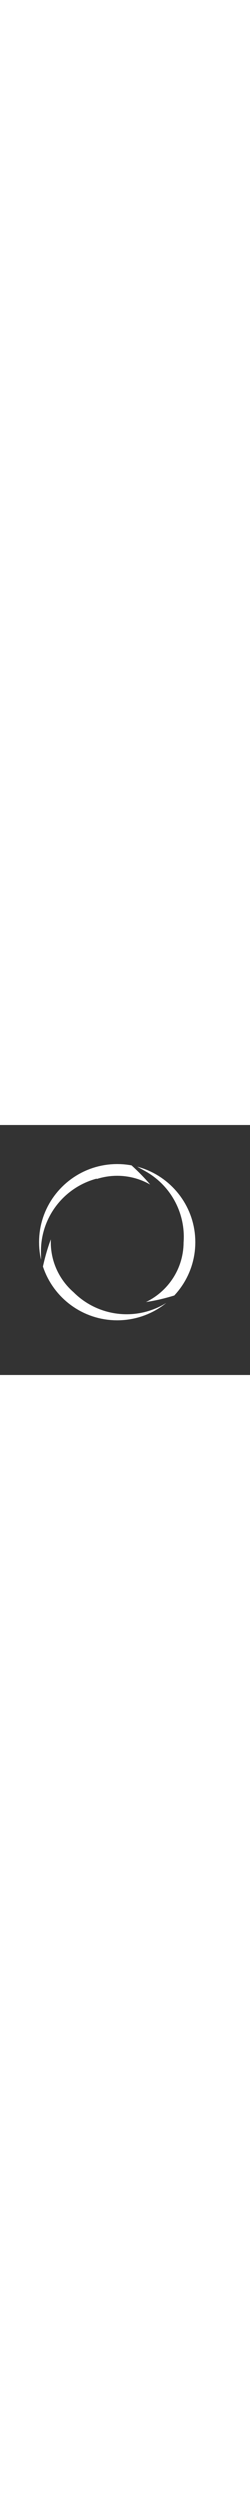 <?xml version="1.0" encoding="UTF-8" standalone="no"?>
<!DOCTYPE svg PUBLIC "-//W3C//DTD SVG 1.1//EN" "http://www.w3.org/Graphics/SVG/1.1/DTD/svg11.dtd">
<svg version="1.1" xmlns="http://www.w3.org/2000/svg" xmlns:xlink="http://www.w3.org/1999/xlink" preserveAspectRatio="xMidYMid meet" viewBox="0 0 640 640" width="64" height="640"><rect x="0" y="0" width="640" height="640" fill="#333333" stroke="none"/><defs><path d="M130 300L130.14 307L130.56 313.93L131.26 320.79L132.23 327.56L133.46 334.24L134.94 340.83L136.68 347.32L138.67 353.71L140.9 359.98L143.37 366.15L146.06 372.18L148.99 378.1L152.13 383.88L155.48 389.52L159.05 395.02L162.82 400.37L166.78 405.57L170.94 410.61L175.29 415.48L179.82 420.18L184.52 424.71L188.47 428.24L188.45 428.26L193.18 432.83L198.03 437.21L203 441.4L208.09 445.41L213.28 449.22L218.58 452.84L223.97 456.26L229.46 459.5L235.03 462.54L240.68 465.39L246.41 468.04L252.22 470.5L258.09 472.76L264.02 474.82L270 476.69L276.04 478.35L282.13 479.82L288.25 481.09L294.41 482.16L300.6 483.03L306.81 483.7L313.05 484.17L319.3 484.43L325.55 484.49L331.82 484.35L338.08 484L344.33 483.44L350.58 482.69L356.8 481.72L363.01 480.55L369.19 479.17L375.33 477.58L381.44 475.78L387.51 473.77L393.53 471.55L399.49 469.13L405.4 466.49L411.25 463.63L417.02 460.57L422.73 457.29L425.59 455.58L424.2 456.72L418.09 461.39L411.79 465.82L405.32 470.02L398.68 473.97L391.88 477.66L384.92 481.1L377.82 484.27L370.57 487.17L363.19 489.8L355.67 492.14L348.04 494.18L340.29 495.93L332.42 497.38L324.46 498.52L316.39 499.34L308.24 499.83L300 500L291.76 499.83L283.61 499.34L275.54 498.52L267.58 497.38L259.71 495.93L251.96 494.18L244.33 492.14L236.81 489.8L229.43 487.17L222.18 484.27L215.08 481.1L208.12 477.66L201.32 473.97L194.68 470.02L188.21 465.82L181.91 461.39L175.8 456.72L169.87 451.83L164.14 446.72L158.61 441.39L153.28 435.86L148.17 430.13L143.28 424.2L138.61 418.09L134.18 411.79L129.98 405.32L126.03 398.68L122.34 391.88L118.9 384.92L115.73 377.82L112.83 370.57L110.2 363.19L109.92 362.26L109.96 362.05L110.87 358.04L111.79 354.07L112.73 350.14L113.69 346.24L114.66 342.39L115.66 338.59L116.67 334.82L117.69 331.09L118.74 327.4L119.8 323.75L120.88 320.15L121.98 316.58L123.09 313.06L124.22 309.58L125.37 306.13L126.54 302.73L127.72 299.37L128.92 296.05L130.14 292.77L130.16 292.72L130.14 293L130 300ZM363.19 110.2L370.57 112.83L377.82 115.73L384.92 118.9L391.88 122.34L398.68 126.03L405.32 129.98L411.79 134.18L418.09 138.61L424.2 143.28L430.13 148.17L435.86 153.28L441.39 158.61L446.72 164.14L451.83 169.87L456.72 175.8L461.39 181.91L465.82 188.21L470.02 194.68L473.97 201.32L477.66 208.12L481.1 215.08L484.27 222.18L487.17 229.43L489.8 236.81L492.14 244.33L494.18 251.96L495.93 259.71L497.38 267.58L498.52 275.54L499.34 283.61L499.83 291.76L500 300L499.83 308.24L499.34 316.39L498.52 324.46L497.38 332.42L495.93 340.29L494.18 348.04L492.14 355.67L489.8 363.19L487.17 370.57L484.27 377.82L481.1 384.92L477.66 391.88L473.97 398.68L470.02 405.32L465.82 411.79L461.39 418.09L456.72 424.2L451.83 430.13L446.72 435.86L446.12 436.49L443.48 437.29L439.62 438.44L435.77 439.55L431.96 440.63L428.17 441.67L424.41 442.68L420.68 443.65L416.97 444.59L413.29 445.49L409.63 446.36L406.01 447.19L402.4 447.98L398.83 448.74L395.28 449.47L391.76 450.16L388.26 450.81L384.79 451.43L381.35 452.01L377.93 452.56L374.54 453.07L373.68 453.2L378.1 451.01L383.88 447.87L389.52 444.52L395.02 440.95L400.37 437.18L405.57 433.22L410.61 429.06L415.48 424.71L420.18 420.18L424.71 415.48L429.06 410.61L433.22 405.57L437.18 400.37L440.95 395.02L444.52 389.52L447.87 383.88L451.01 378.1L453.94 372.18L456.63 366.15L459.1 359.98L461.33 353.71L463.32 347.32L465.06 340.83L466.54 334.24L467.77 327.56L468.74 320.79L469.44 313.93L469.86 307L470 300.14L470.2 297.5L470.47 291.1L470.53 284.72L470.38 278.36L470.01 272.03L469.44 265.73L468.67 259.46L467.69 253.23L466.51 247.05L465.13 240.92L463.55 234.85L461.78 228.83L459.81 222.88L457.65 217L455.31 211.19L452.77 205.46L450.05 199.82L447.15 194.27L444.07 188.81L440.81 183.44L437.37 178.18L433.75 173.03L429.96 167.99L426.01 163.07L421.88 158.28L417.59 153.61L413.13 149.07L408.51 144.67L403.73 140.41L398.78 136.3L393.69 132.34L388.44 128.53L383.03 124.89L377.48 121.41L371.78 118.11L351.29 106.69L355.67 107.86L363.19 110.2ZM316.39 100.66L324.46 101.48L332.42 102.62L336.8 103.42L338.02 104.54L341.04 107.33L344.02 110.11L346.95 112.89L349.85 115.67L352.69 118.44L355.49 121.2L358.25 123.96L360.97 126.72L363.64 129.46L366.27 132.21L368.85 134.94L371.39 137.68L373.88 140.4L376.33 143.13L378.74 145.84L381.1 148.55L383.42 151.26L384.43 152.46L383.88 152.13L378.1 148.99L372.18 146.06L366.15 143.37L359.98 140.9L353.71 138.67L347.32 136.68L340.83 134.94L334.24 133.46L327.56 132.23L320.79 131.26L313.93 130.56L307 130.14L300 130L293 130.14L286.07 130.56L279.21 131.26L272.44 132.23L265.76 133.46L259.17 134.94L252.68 136.68L247.67 138.24L247.41 137.27L241.07 139.09L234.84 141.1L228.71 143.31L222.69 145.72L216.78 148.32L210.98 151.1L205.31 154.06L199.75 157.2L194.32 160.51L189.02 164L183.84 167.64L178.8 171.45L173.9 175.41L169.14 179.52L164.52 183.78L160.05 188.18L155.72 192.73L151.55 197.41L147.54 202.22L143.68 207.15L139.99 212.21L136.46 217.39L133.1 222.68L129.91 228.08L126.9 233.58L124.07 239.19L121.41 244.9L118.94 250.7L116.66 256.58L114.57 262.56L112.67 268.61L110.97 274.74L109.47 280.94L108.17 287.21L107.08 293.55L106.2 299.94L105.53 306.39L105.08 312.89L104.84 319.44L104.83 326.03L105.12 344.95L104.07 340.29L102.62 332.42L101.48 324.46L100.66 316.39L100.17 308.24L100 300L100.17 291.76L100.66 283.61L101.48 275.54L102.62 267.58L104.07 259.71L105.82 251.96L107.86 244.33L110.2 236.81L112.83 229.43L115.73 222.18L118.9 215.08L122.34 208.12L126.03 201.32L129.98 194.68L134.18 188.21L138.61 181.91L143.28 175.8L148.17 169.87L153.28 164.14L158.61 158.61L164.14 153.28L169.87 148.17L175.8 143.28L181.91 138.61L188.21 134.18L194.68 129.98L201.32 126.03L208.12 122.34L215.08 118.9L222.18 115.73L229.43 112.83L236.81 110.2L244.33 107.86L251.96 105.82L259.71 104.07L267.58 102.62L275.54 101.48L283.61 100.66L291.76 100.17L300 100L308.24 100.17L316.39 100.66Z" id="b2akJHzkb"></path></defs><g><g><g><use xlink:href="#b2akJHzkb" opacity="1" fill="#ffffff" fill-opacity="1"></use><g><use xlink:href="#b2akJHzkb" opacity="1" fill-opacity="0" stroke="#c015b5" stroke-width="1" stroke-opacity="0"></use></g></g></g></g></svg>